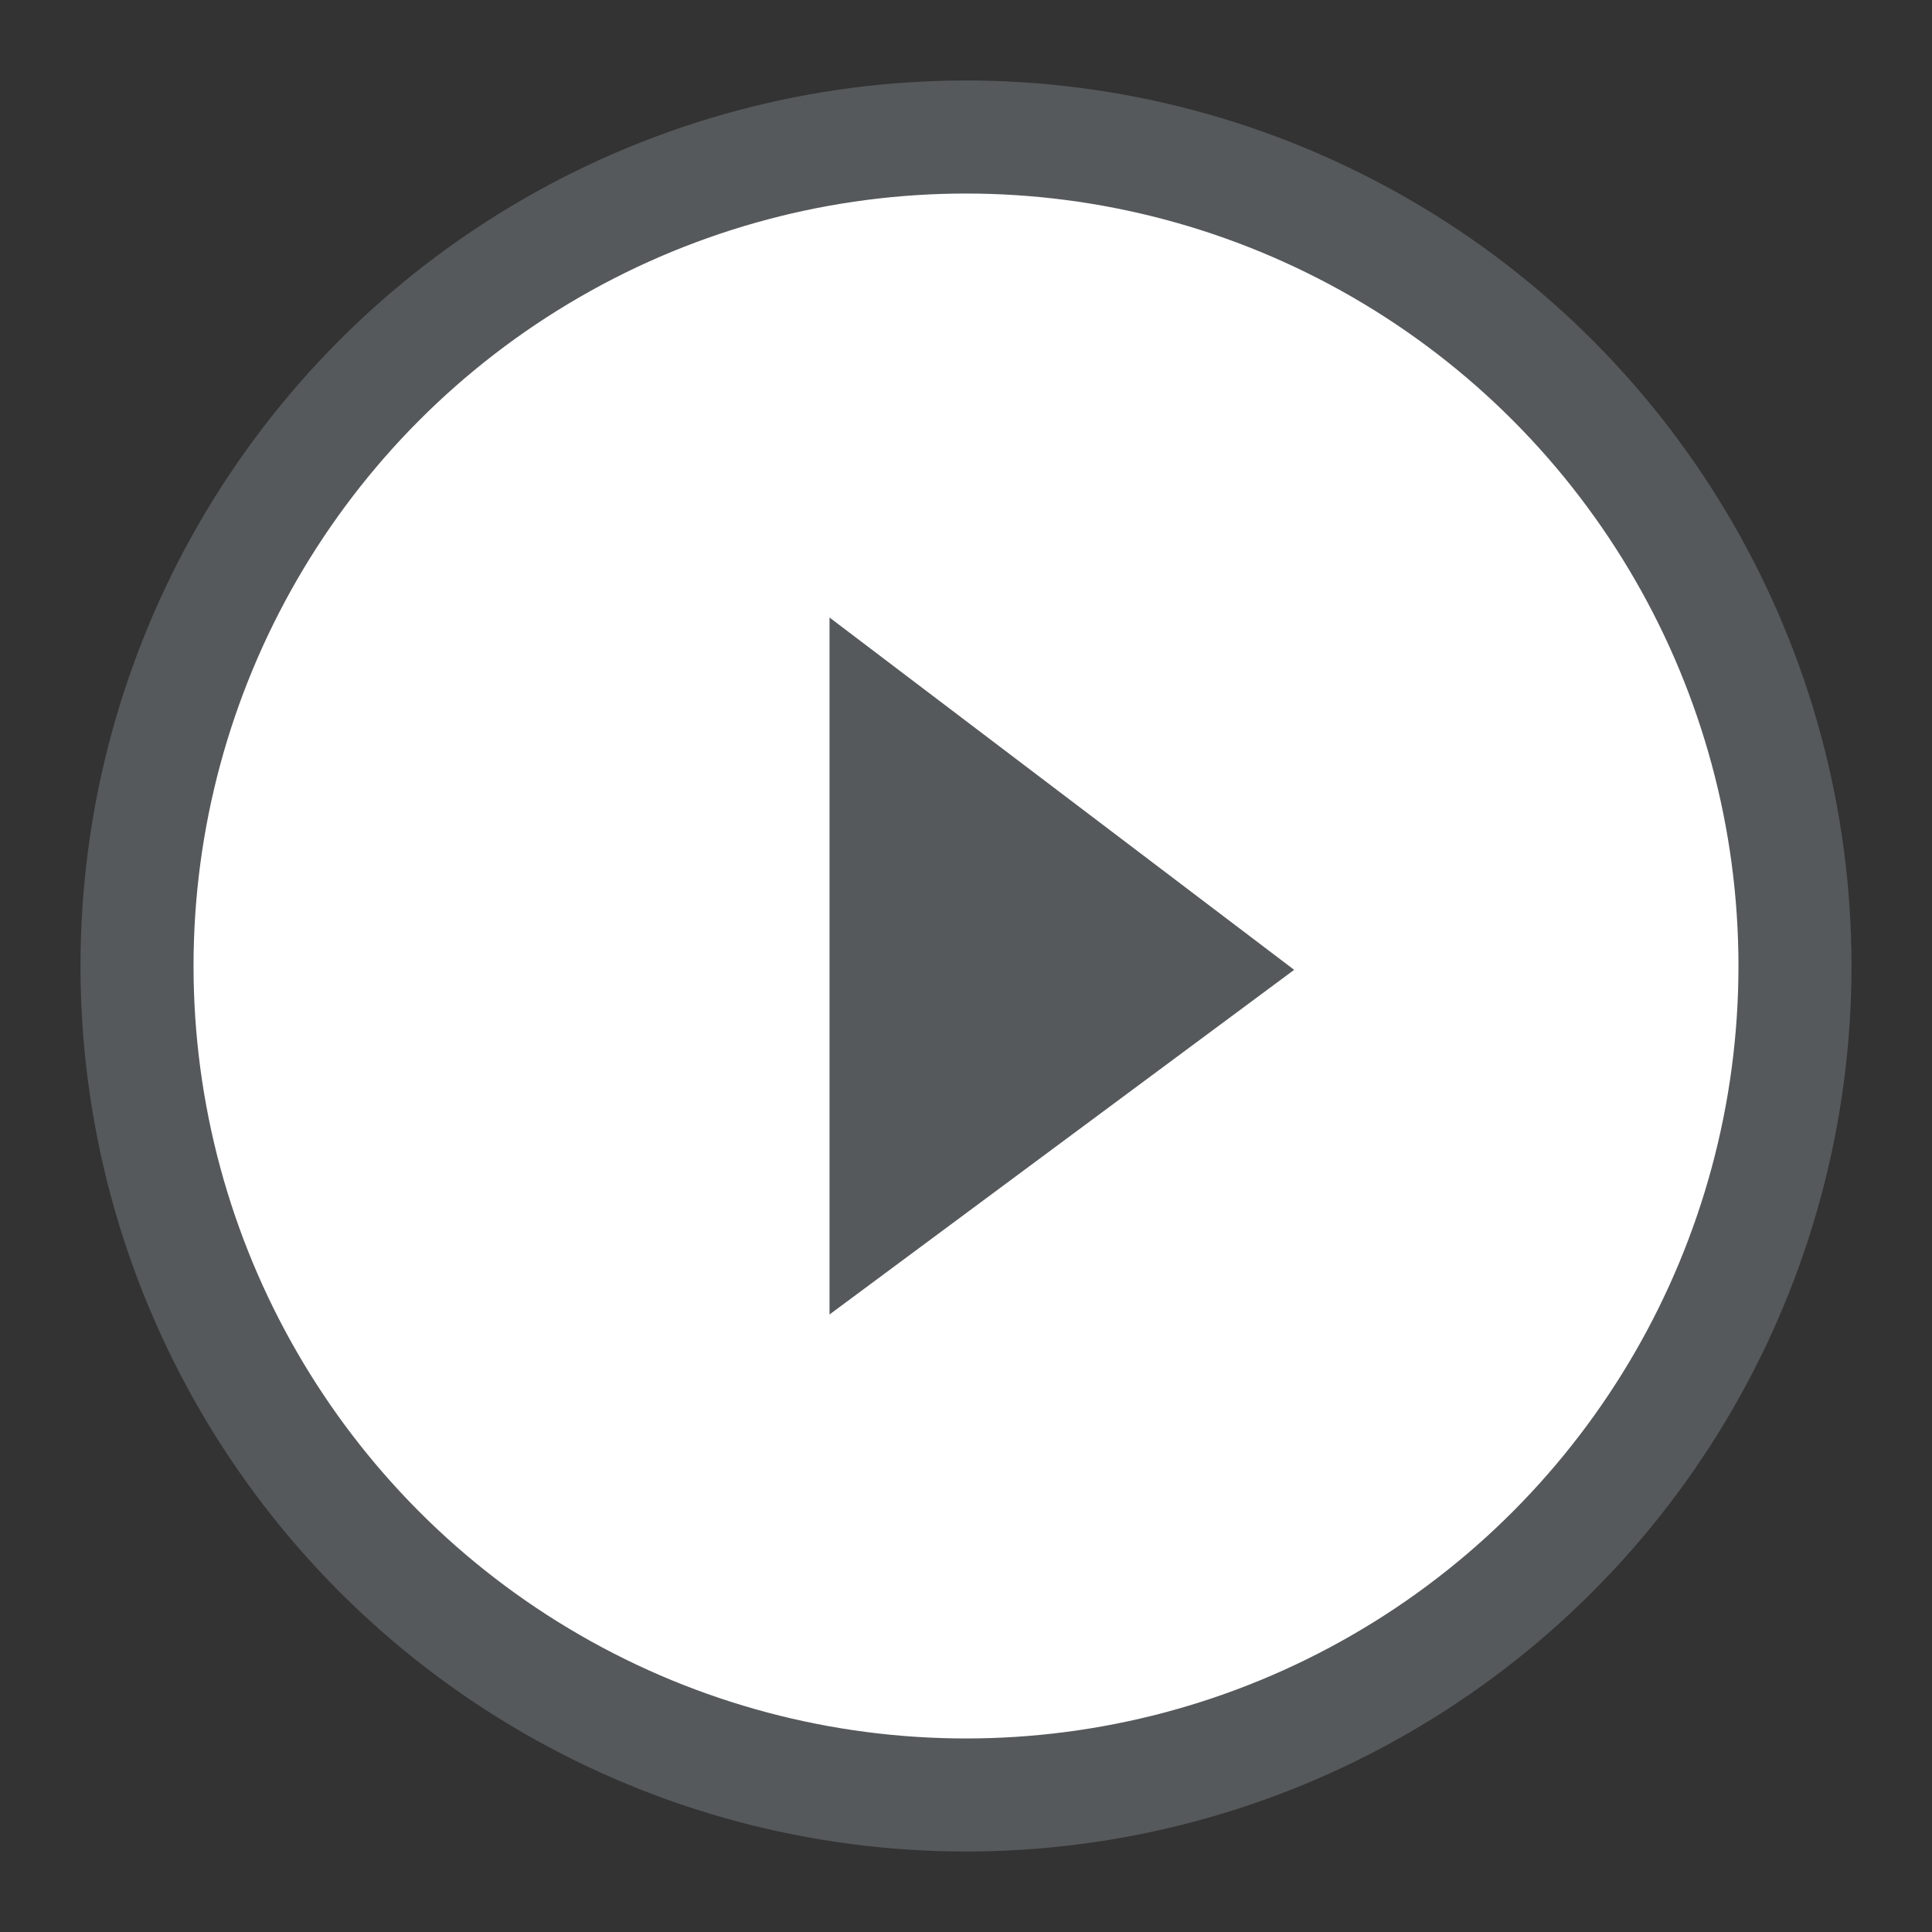 <?xml version="1.0" encoding="UTF-8"?>
<svg version="1.1" viewBox="0 0 192 192" xml:space="preserve" xmlns="http://www.w3.org/2000/svg">
	 <rect x="0" y="0" width="192" height="192" fill="#333333" stroke="none"/>
	 <circle class="a" cx="96" cy="96" r="82.383" fill="#fff" stroke="#56595b" stroke-width="11.234"/><path d="m82.437 61.368v69.264l46.176-34.251z" fill="#56595b" stroke-linecap="round" stroke-linejoin="round" stroke-width=".403"/></svg>
